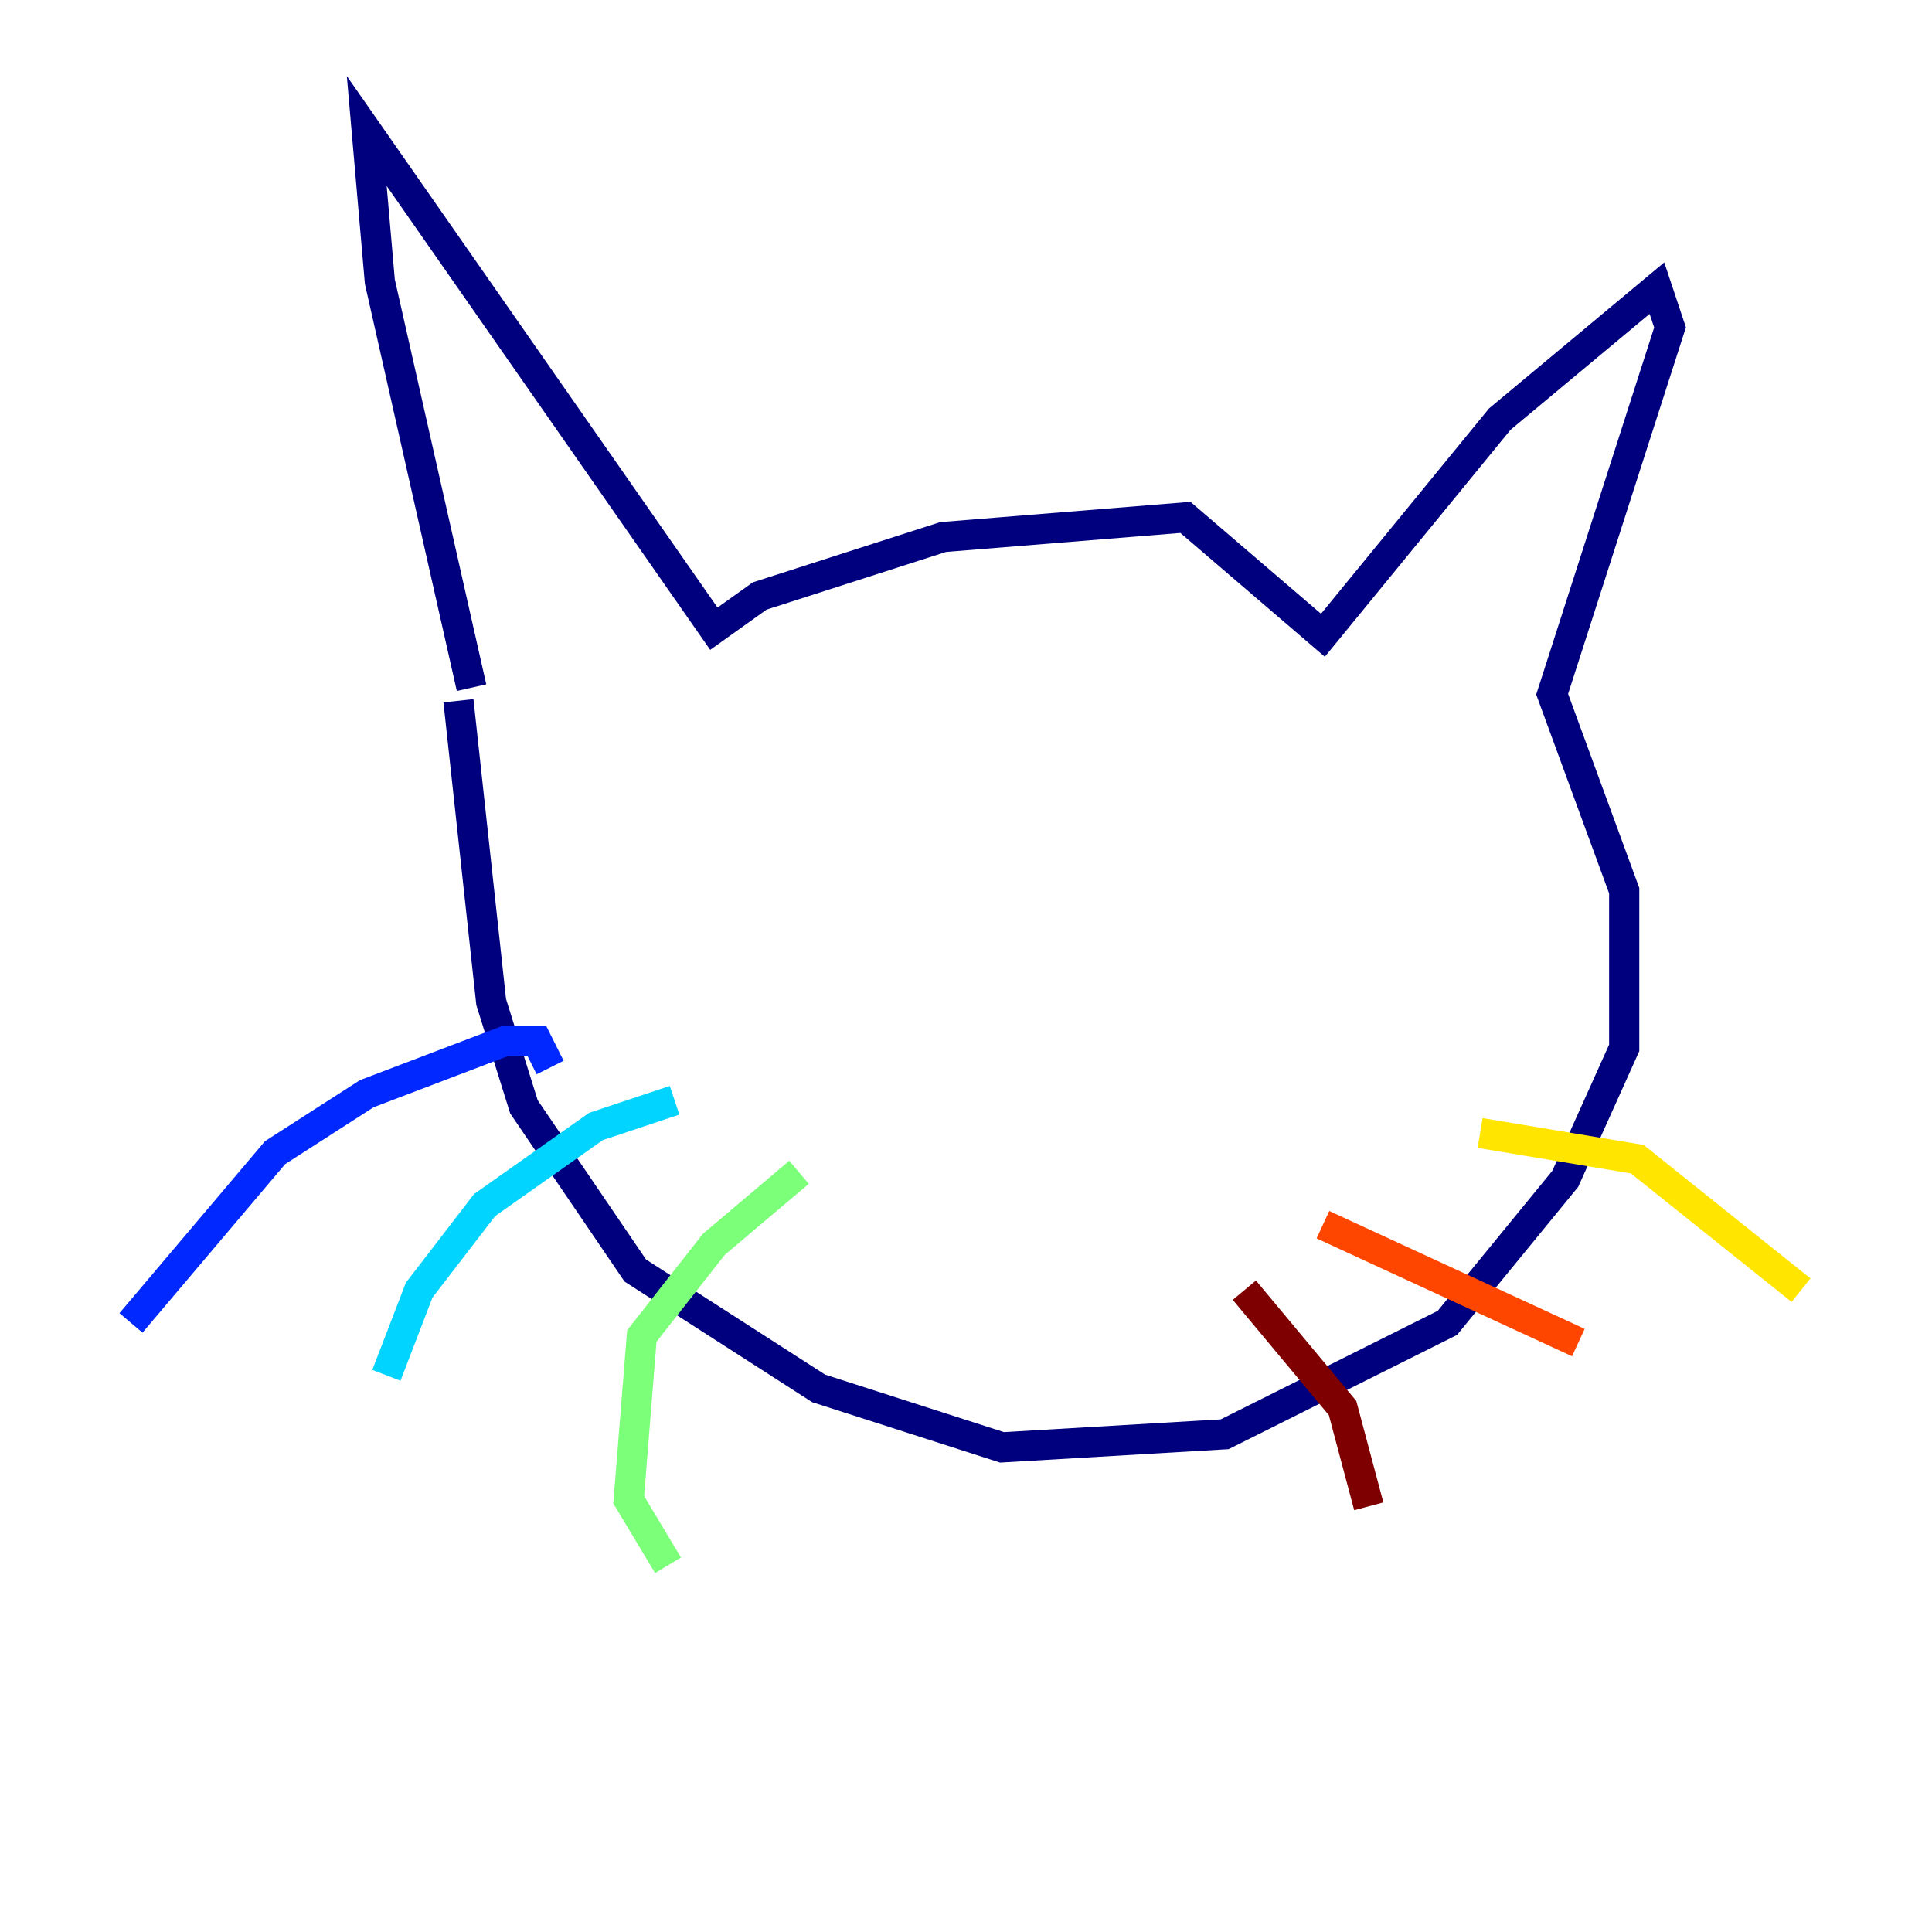 <?xml version="1.0" encoding="utf-8" ?>
<svg baseProfile="tiny" height="128" version="1.2" viewBox="0,0,128,128" width="128" xmlns="http://www.w3.org/2000/svg" xmlns:ev="http://www.w3.org/2001/xml-events" xmlns:xlink="http://www.w3.org/1999/xlink"><defs /><polyline fill="none" points="31.241,45.559 25.166,18.658 24.298,8.678 47.295,41.654 50.332,39.485 62.481,35.58 78.536,34.278 87.647,42.088 99.363,27.77 109.776,19.091 110.644,21.695 102.834,45.993 107.607,59.01 107.607,69.424 103.702,78.102 95.891,87.647 81.139,95.024 66.386,95.891 54.237,91.986 42.088,84.176 34.712,73.329 32.542,66.386 30.373,46.427" stroke="#00007f" stroke-width="2" /><polyline fill="none" points="36.447,70.725 35.58,68.99 33.41,68.99 24.298,72.461 18.224,76.366 8.678,87.647" stroke="#0028ff" stroke-width="2" /><polyline fill="none" points="44.691,72.895 39.485,74.63 32.108,79.837 27.77,85.478 25.6,91.119" stroke="#00d4ff" stroke-width="2" /><polyline fill="none" points="52.936,77.668 47.295,82.441 42.522,88.515 41.654,99.363 44.258,103.702" stroke="#7cff79" stroke-width="2" /><polyline fill="none" points="98.061,75.064 108.475,76.8 119.322,85.478" stroke="#ffe500" stroke-width="2" /><polyline fill="none" points="87.647,81.139 104.57,88.949" stroke="#ff4600" stroke-width="2" /><polyline fill="none" points="82.441,85.478 88.949,93.288 90.685,99.797" stroke="#7f0000" stroke-width="2" /></svg>